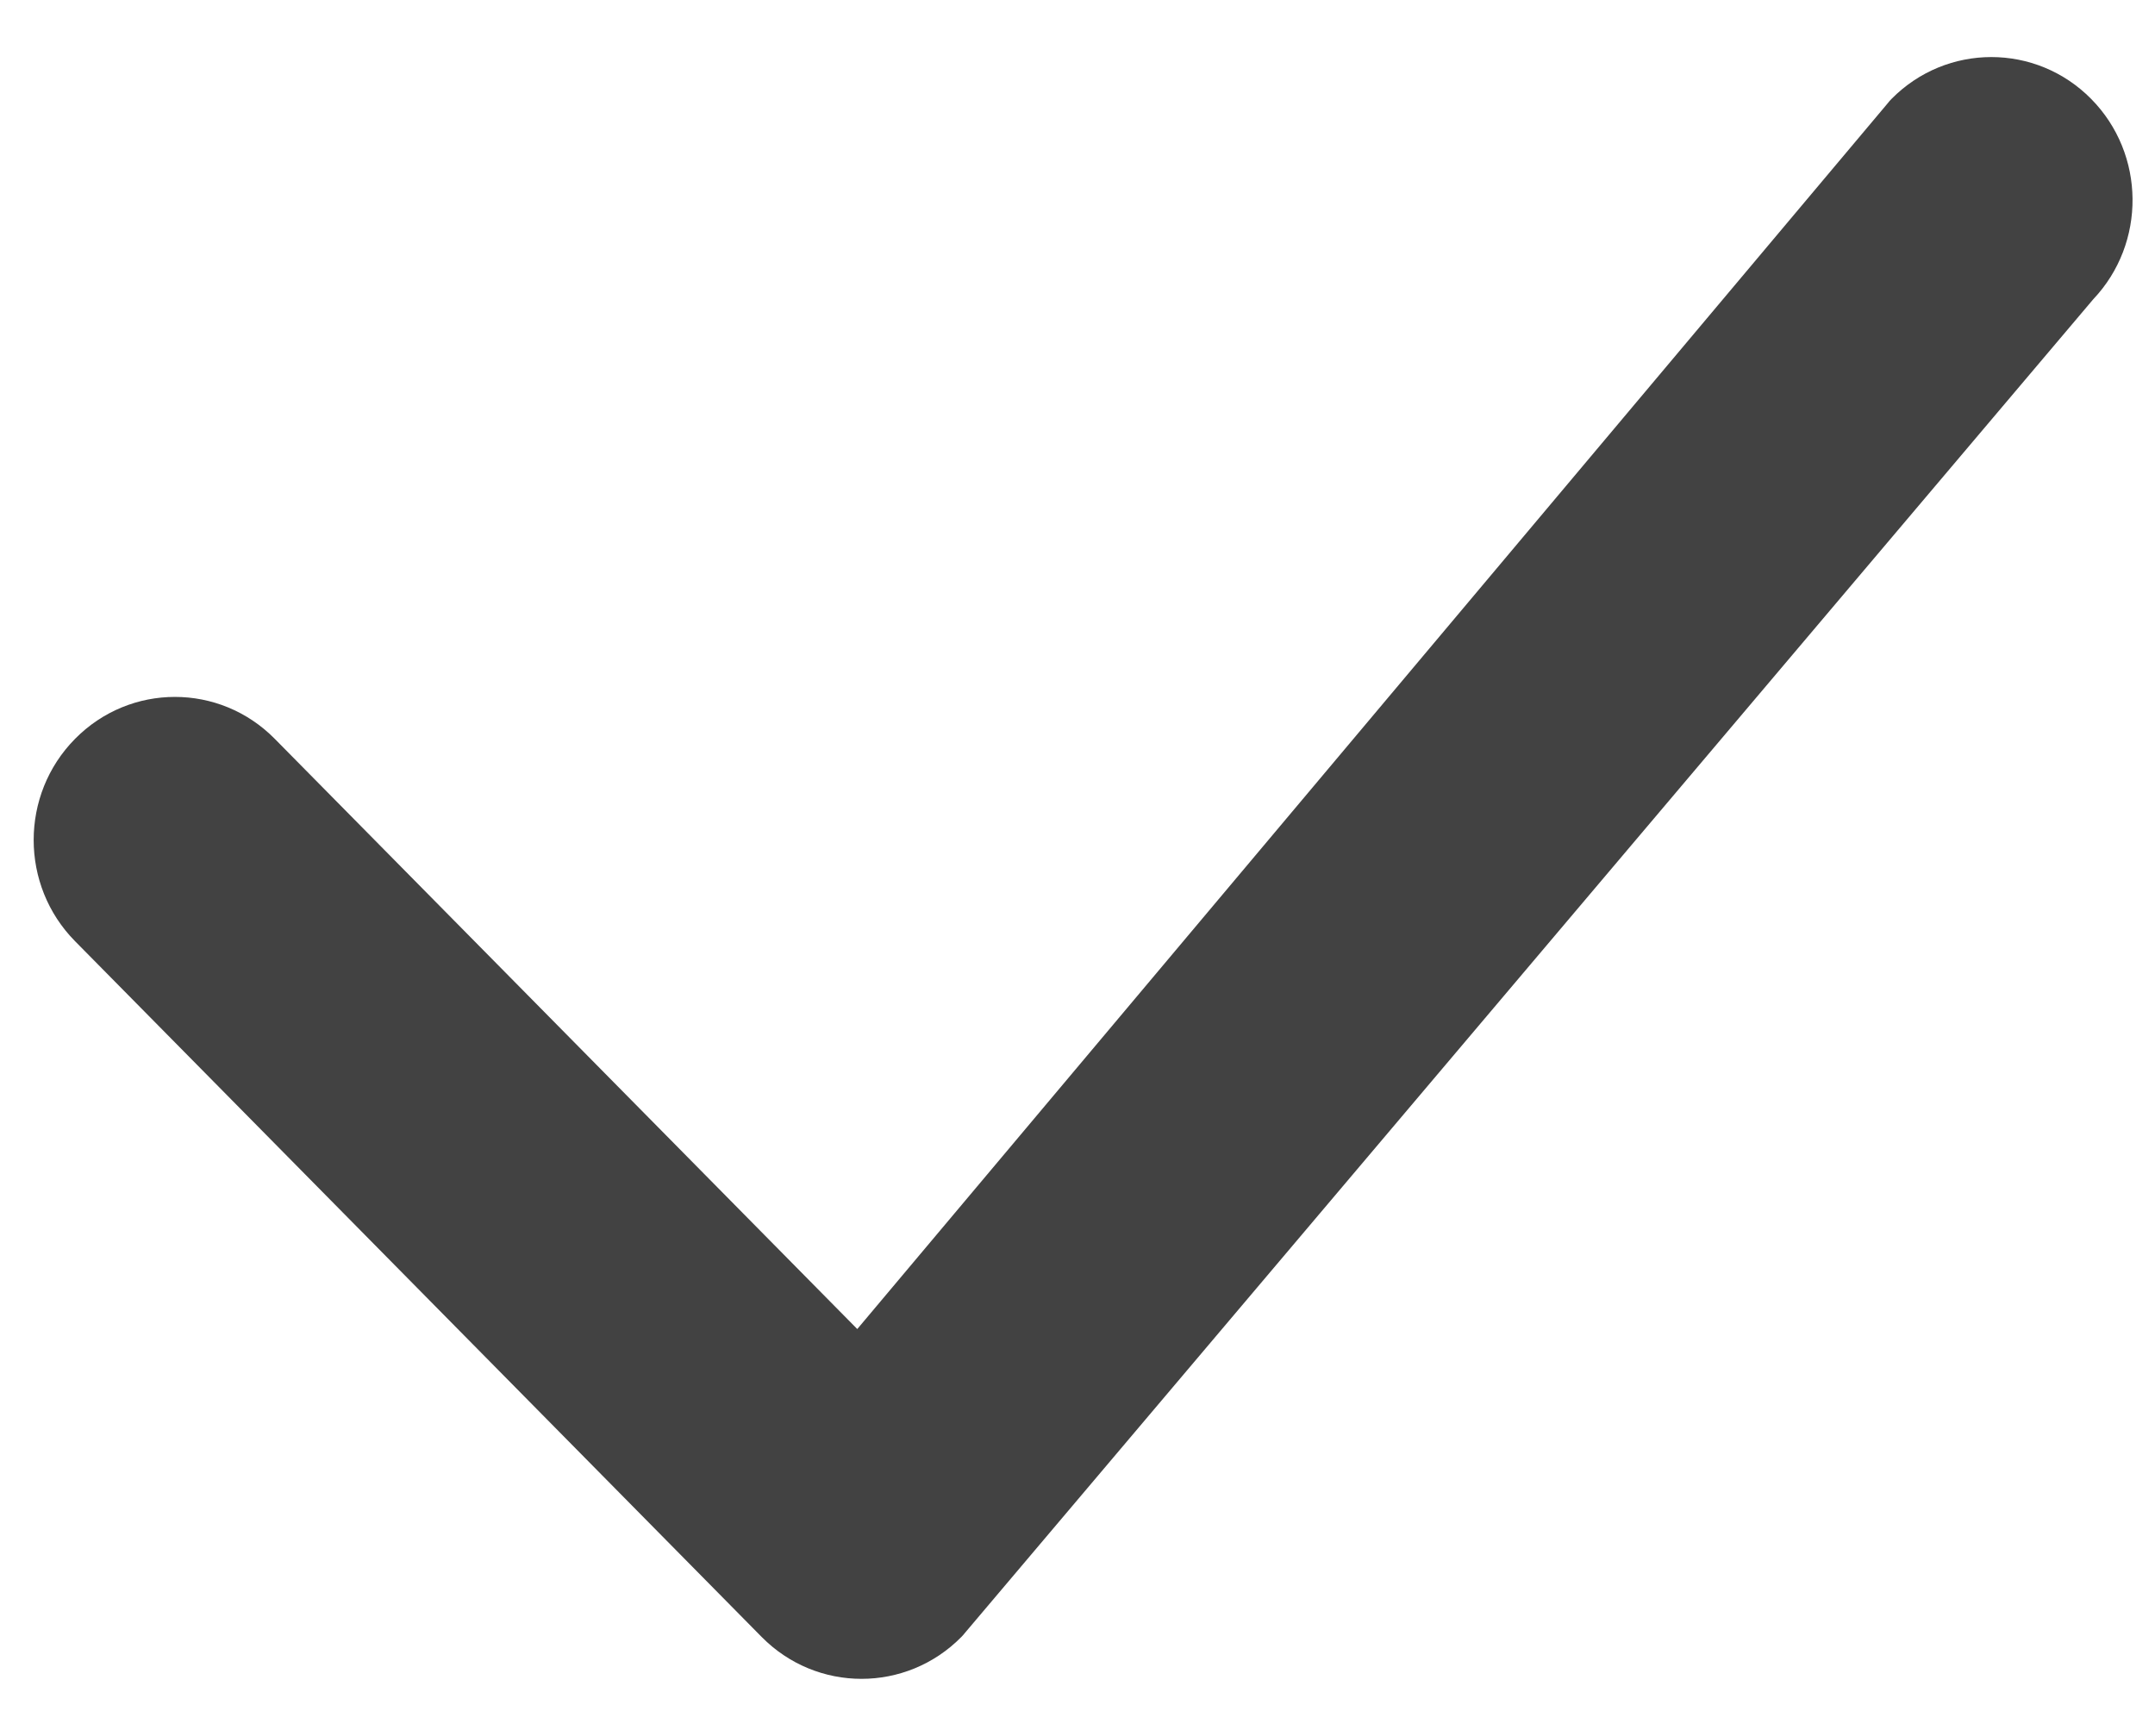 <svg width="36" height="29" viewBox="0 0 36 29" fill="none" xmlns="http://www.w3.org/2000/svg">
<path d="M31.598 1.653C32.519 0.72 34.013 0.72 34.934 1.653C35.844 2.575 35.855 4.064 34.968 5L16.118 27.281C16.1 27.304 16.081 27.326 16.06 27.347C15.139 28.28 13.645 28.28 12.724 27.347L1.254 15.724C0.332 14.79 0.332 13.276 1.254 12.343C2.175 11.409 3.669 11.409 4.59 12.343L14.321 22.203L31.535 1.725C31.554 1.7 31.575 1.676 31.598 1.653Z" fill="#424242"/>
</svg>
